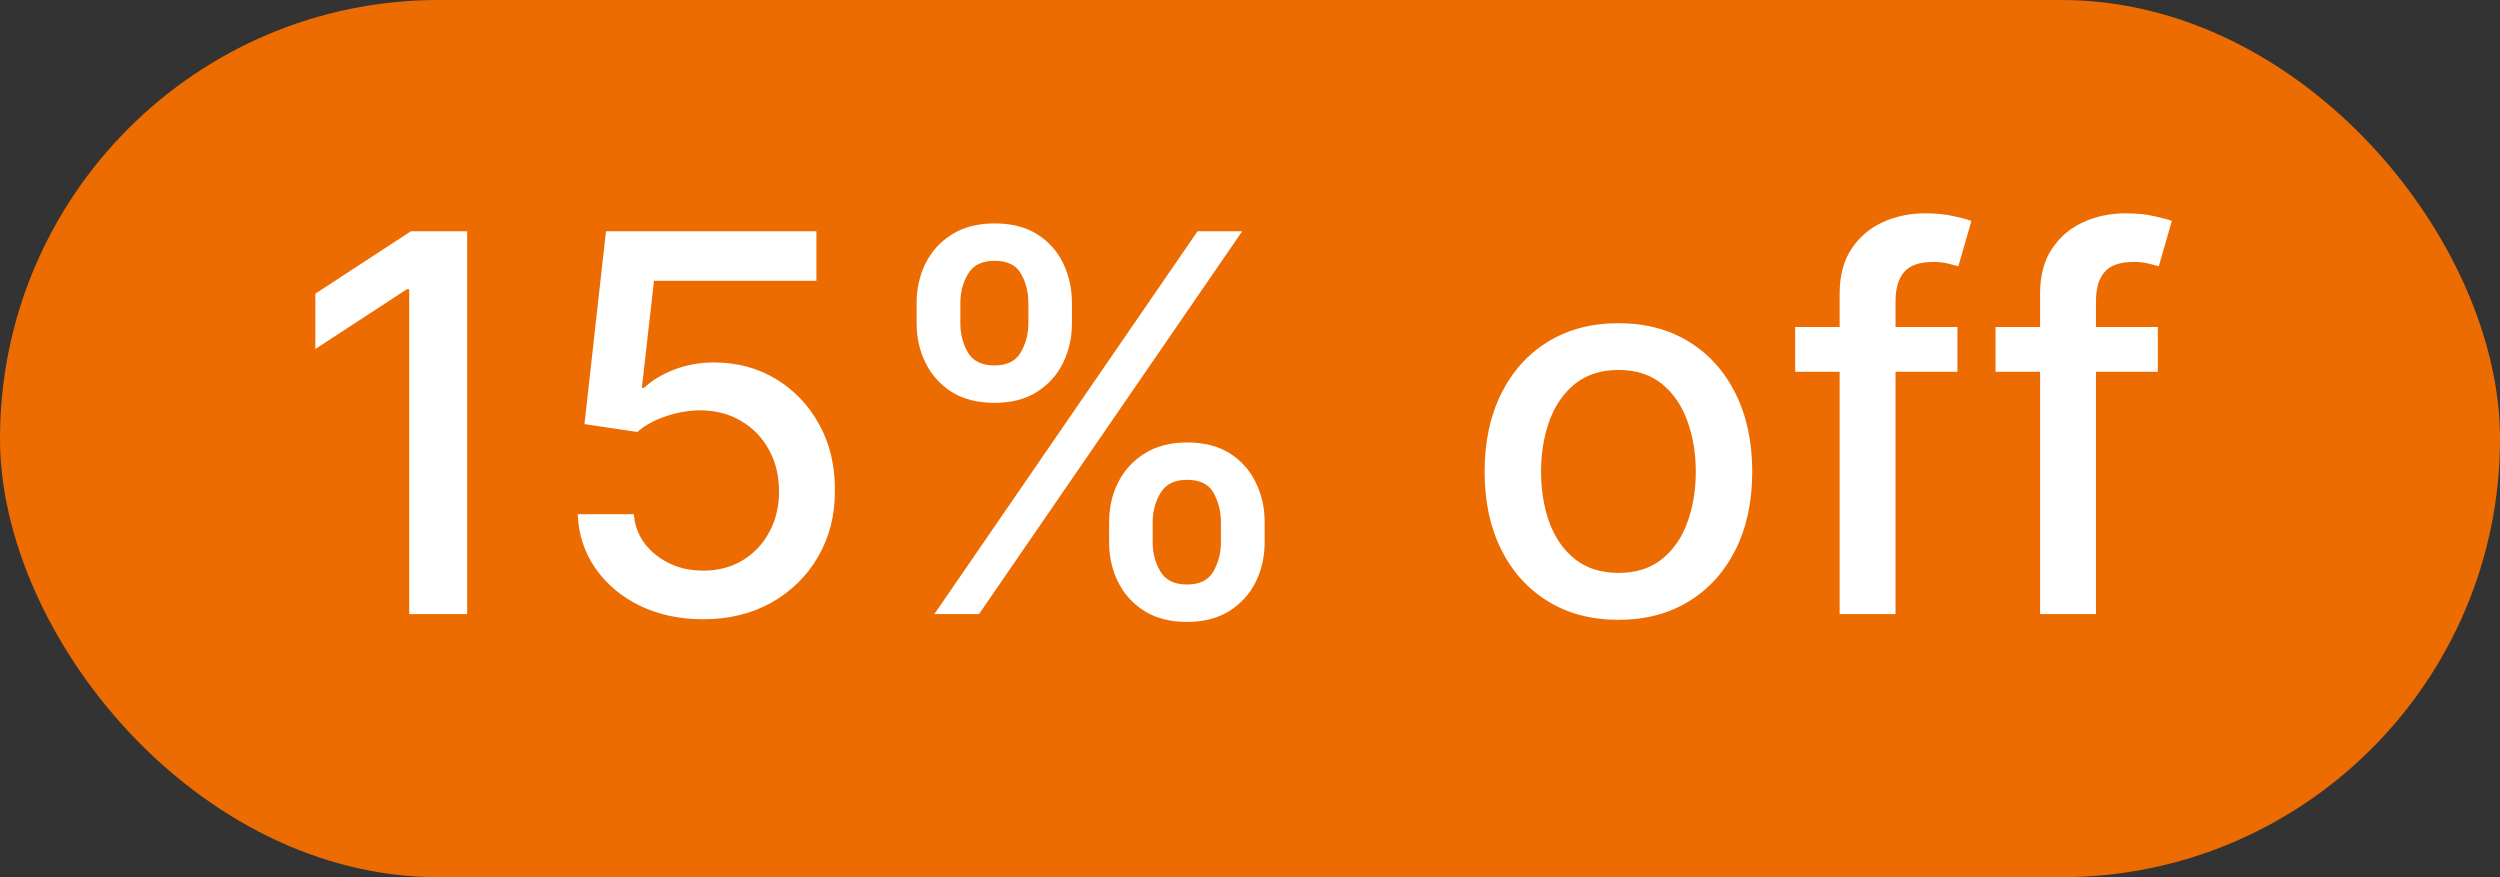 <svg width="57" height="20" viewBox="0 0 57 20" fill="none" xmlns="http://www.w3.org/2000/svg">
<rect x="0" y="0" width="57" height="20" fill="#333333" stroke="none"/>
<rect width="57" height="20" rx="10" fill="#ED6C02"/>
<path d="M10.651 5.273V14H9.33V6.594H9.278L7.19 7.957V6.696L9.368 5.273H10.651ZM16.032 14.119C15.498 14.119 15.018 14.017 14.592 13.812C14.168 13.605 13.83 13.321 13.578 12.96C13.325 12.599 13.19 12.188 13.173 11.724H14.451C14.482 12.099 14.649 12.408 14.95 12.649C15.251 12.891 15.612 13.011 16.032 13.011C16.367 13.011 16.664 12.935 16.923 12.781C17.184 12.625 17.389 12.411 17.536 12.138C17.687 11.865 17.762 11.554 17.762 11.204C17.762 10.849 17.686 10.533 17.532 10.254C17.379 9.976 17.167 9.757 16.897 9.598C16.63 9.439 16.323 9.358 15.977 9.355C15.712 9.355 15.447 9.401 15.18 9.491C14.913 9.582 14.697 9.702 14.532 9.849L13.326 9.67L13.816 5.273H18.614V6.402H14.911L14.634 8.844H14.685C14.856 8.679 15.082 8.541 15.363 8.43C15.647 8.32 15.951 8.264 16.275 8.264C16.806 8.264 17.279 8.391 17.694 8.643C18.112 8.896 18.44 9.241 18.678 9.679C18.92 10.114 19.039 10.614 19.036 11.179C19.039 11.744 18.911 12.249 18.653 12.692C18.397 13.135 18.042 13.484 17.587 13.74C17.136 13.993 16.617 14.119 16.032 14.119ZM25.288 12.364V11.903C25.288 11.574 25.356 11.273 25.493 11C25.632 10.724 25.834 10.504 26.098 10.339C26.365 10.172 26.687 10.088 27.065 10.088C27.451 10.088 27.775 10.171 28.037 10.335C28.298 10.5 28.496 10.72 28.629 10.996C28.765 11.271 28.834 11.574 28.834 11.903V12.364C28.834 12.693 28.765 12.996 28.629 13.271C28.493 13.544 28.292 13.764 28.028 13.932C27.767 14.097 27.446 14.179 27.065 14.179C26.682 14.179 26.358 14.097 26.094 13.932C25.829 13.764 25.629 13.544 25.493 13.271C25.356 12.996 25.288 12.693 25.288 12.364ZM26.281 11.903V12.364C26.281 12.608 26.339 12.829 26.456 13.028C26.572 13.227 26.775 13.327 27.065 13.327C27.352 13.327 27.552 13.227 27.666 13.028C27.78 12.829 27.837 12.608 27.837 12.364V11.903C27.837 11.659 27.781 11.438 27.67 11.239C27.562 11.04 27.361 10.94 27.065 10.94C26.781 10.94 26.579 11.04 26.46 11.239C26.341 11.438 26.281 11.659 26.281 11.903ZM20.899 7.369V6.909C20.899 6.58 20.967 6.277 21.104 6.001C21.243 5.726 21.444 5.506 21.709 5.341C21.976 5.176 22.298 5.094 22.676 5.094C23.062 5.094 23.386 5.176 23.648 5.341C23.909 5.506 24.106 5.726 24.24 6.001C24.373 6.277 24.44 6.58 24.44 6.909V7.369C24.44 7.699 24.372 8.001 24.236 8.277C24.102 8.55 23.903 8.77 23.639 8.938C23.378 9.102 23.057 9.185 22.676 9.185C22.29 9.185 21.964 9.102 21.7 8.938C21.439 8.77 21.24 8.55 21.104 8.277C20.967 8.001 20.899 7.699 20.899 7.369ZM21.896 6.909V7.369C21.896 7.614 21.953 7.835 22.067 8.034C22.183 8.233 22.386 8.332 22.676 8.332C22.96 8.332 23.159 8.233 23.273 8.034C23.389 7.835 23.447 7.614 23.447 7.369V6.909C23.447 6.665 23.392 6.443 23.281 6.244C23.17 6.045 22.969 5.946 22.676 5.946C22.392 5.946 22.19 6.045 22.071 6.244C21.954 6.443 21.896 6.665 21.896 6.909ZM21.304 14L27.304 5.273H28.322L22.322 14H21.304ZM36.9 14.132C36.287 14.132 35.751 13.992 35.294 13.71C34.836 13.429 34.481 13.036 34.228 12.53C33.975 12.024 33.849 11.433 33.849 10.757C33.849 10.078 33.975 9.484 34.228 8.976C34.481 8.467 34.836 8.072 35.294 7.791C35.751 7.51 36.287 7.369 36.9 7.369C37.514 7.369 38.049 7.51 38.507 7.791C38.964 8.072 39.319 8.467 39.572 8.976C39.825 9.484 39.951 10.078 39.951 10.757C39.951 11.433 39.825 12.024 39.572 12.53C39.319 13.036 38.964 13.429 38.507 13.71C38.049 13.992 37.514 14.132 36.9 14.132ZM36.904 13.062C37.302 13.062 37.632 12.957 37.893 12.747C38.154 12.537 38.348 12.257 38.473 11.908C38.6 11.558 38.664 11.173 38.664 10.753C38.664 10.335 38.6 9.952 38.473 9.602C38.348 9.25 38.154 8.967 37.893 8.754C37.632 8.541 37.302 8.435 36.904 8.435C36.504 8.435 36.172 8.541 35.907 8.754C35.646 8.967 35.451 9.25 35.324 9.602C35.199 9.952 35.136 10.335 35.136 10.753C35.136 11.173 35.199 11.558 35.324 11.908C35.451 12.257 35.646 12.537 35.907 12.747C36.172 12.957 36.504 13.062 36.904 13.062ZM44.629 7.455V8.477H40.93V7.455H44.629ZM41.944 14V6.696C41.944 6.287 42.033 5.947 42.212 5.678C42.391 5.405 42.629 5.202 42.924 5.068C43.219 4.932 43.541 4.864 43.887 4.864C44.143 4.864 44.362 4.885 44.543 4.928C44.725 4.967 44.86 5.004 44.948 5.038L44.65 6.07C44.59 6.053 44.514 6.033 44.42 6.01C44.326 5.984 44.212 5.972 44.079 5.972C43.769 5.972 43.548 6.048 43.414 6.202C43.283 6.355 43.218 6.577 43.218 6.866V14H41.944ZM49.198 7.455V8.477H45.499V7.455H49.198ZM46.514 14V6.696C46.514 6.287 46.603 5.947 46.782 5.678C46.961 5.405 47.198 5.202 47.494 5.068C47.789 4.932 48.11 4.864 48.457 4.864C48.712 4.864 48.931 4.885 49.113 4.928C49.295 4.967 49.43 5.004 49.518 5.038L49.22 6.07C49.16 6.053 49.083 6.033 48.989 6.01C48.896 5.984 48.782 5.972 48.649 5.972C48.339 5.972 48.117 6.048 47.984 6.202C47.853 6.355 47.788 6.577 47.788 6.866V14H46.514Z" fill="white"/>
</svg>
